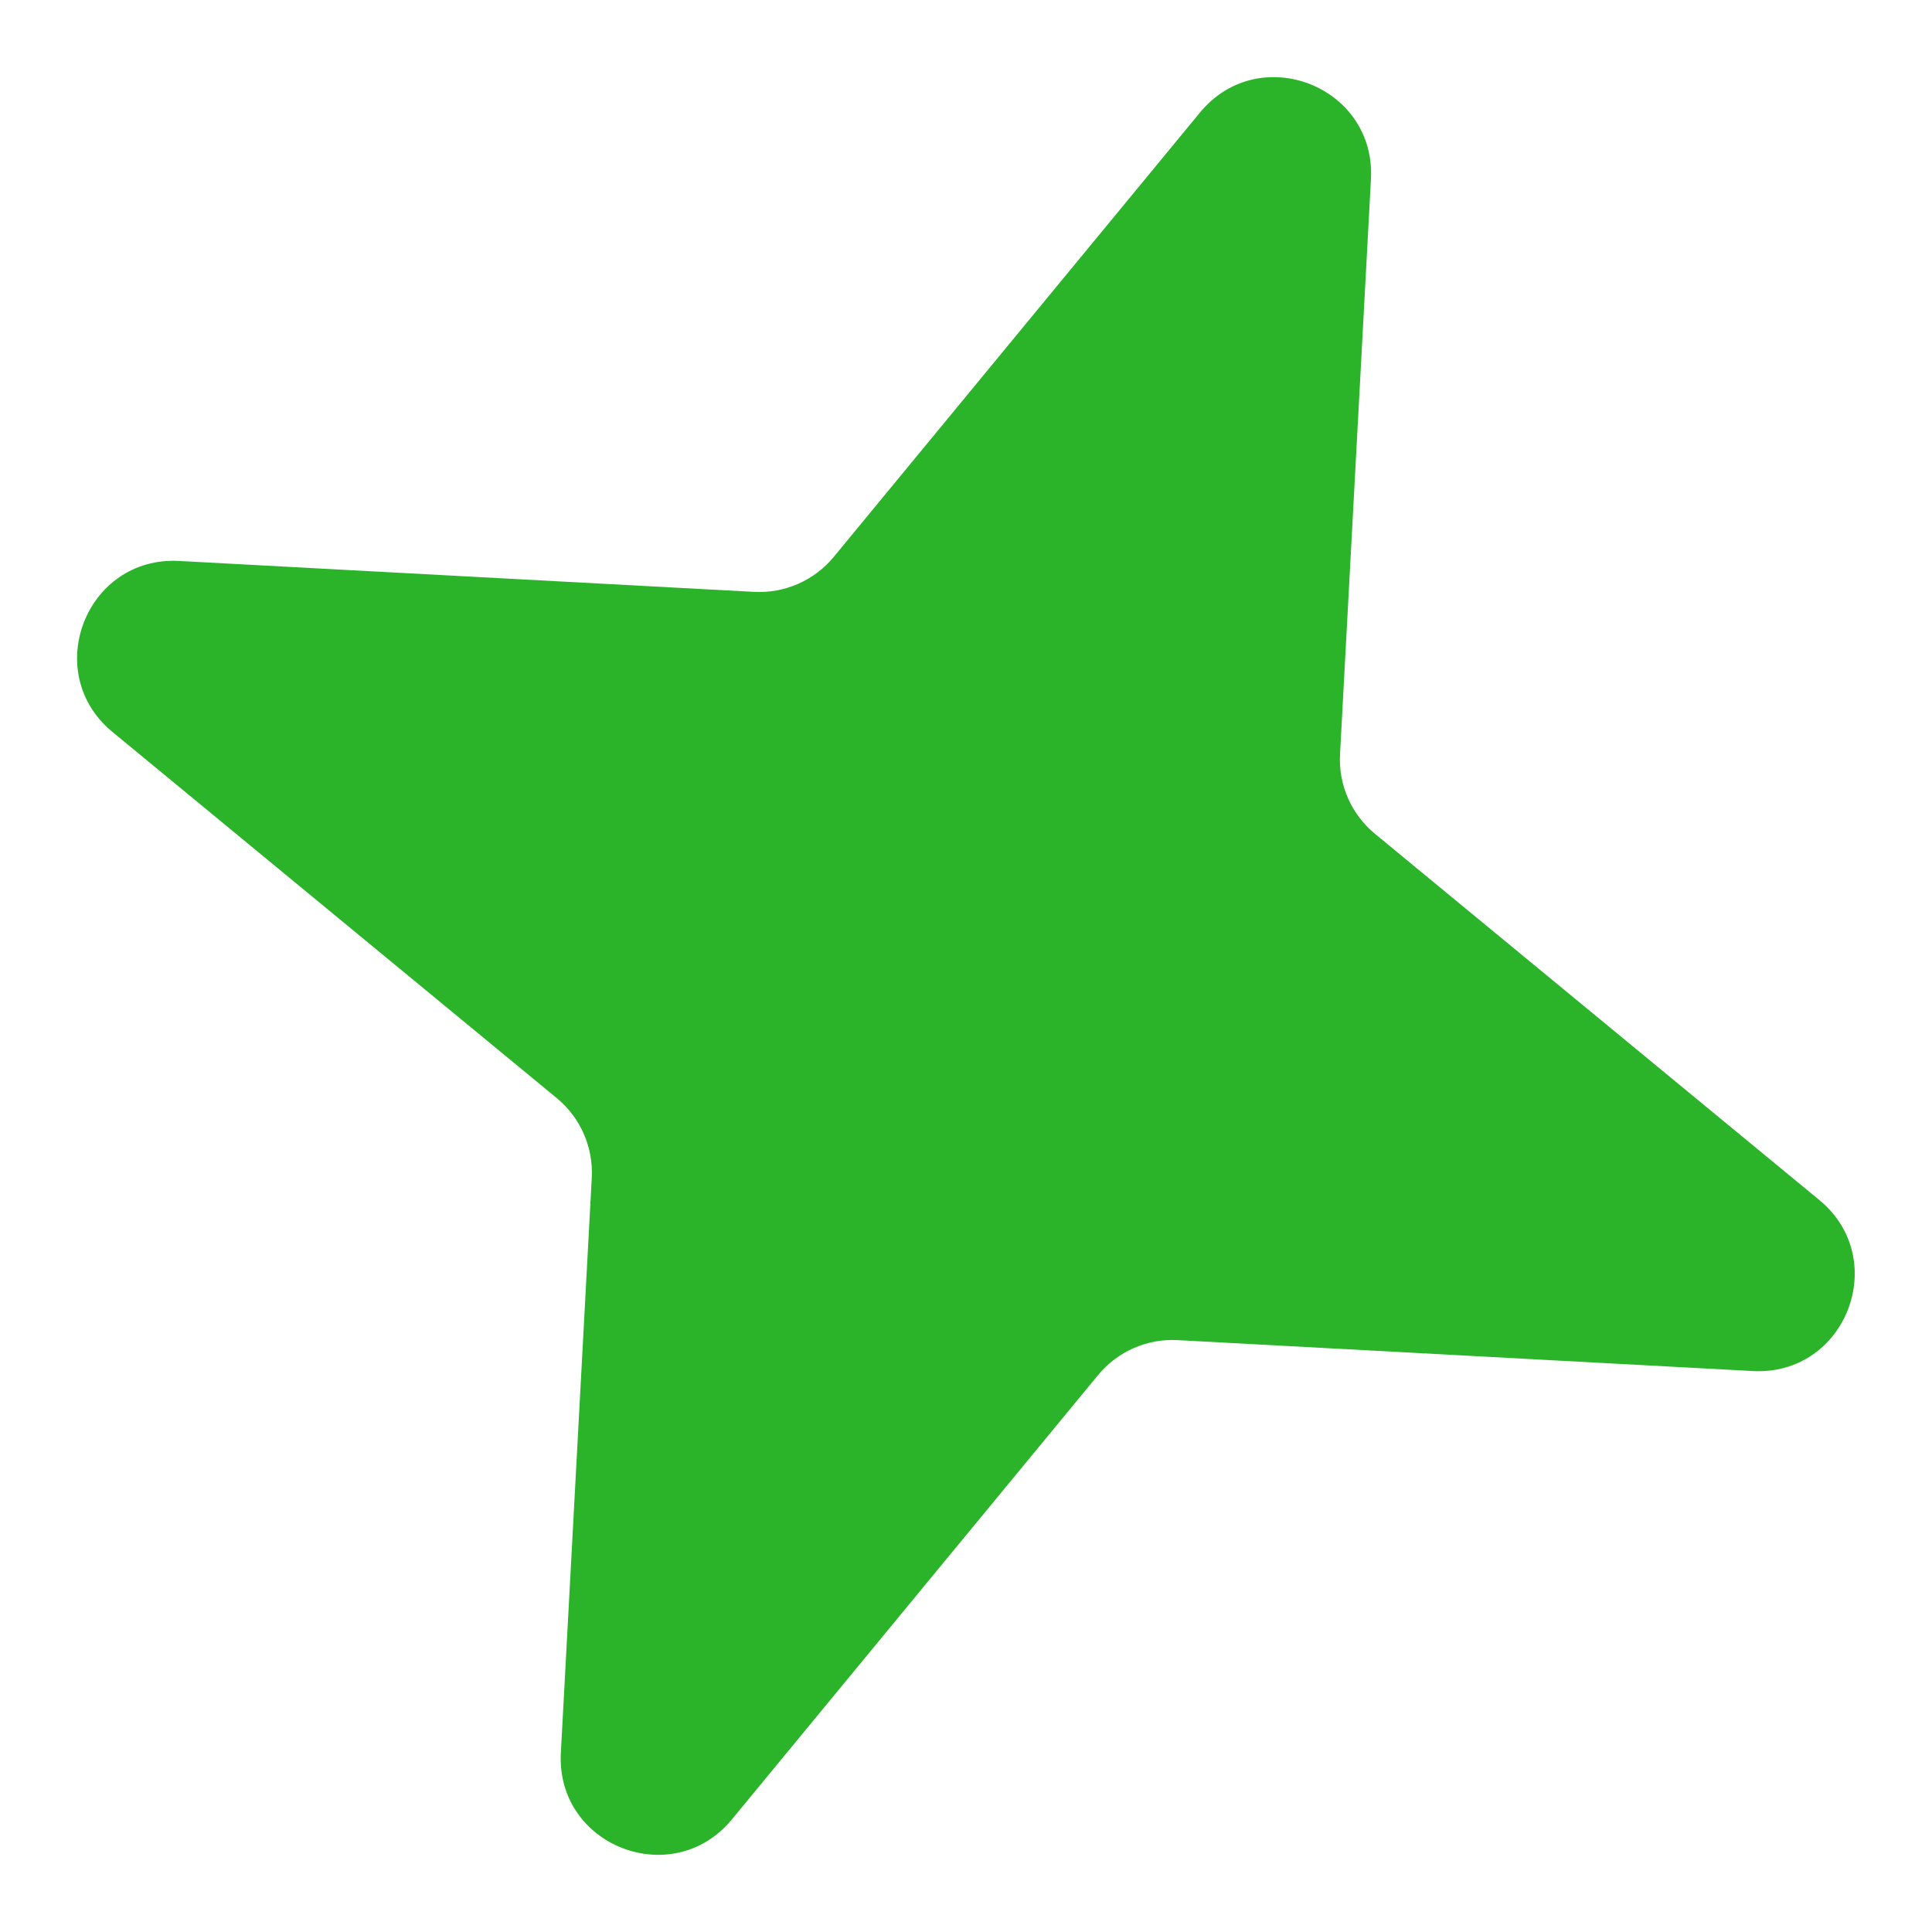 <svg width="20" height="20" viewBox="0 0 20 20" fill="none" xmlns="http://www.w3.org/2000/svg">
<path d="M12.422 1.165C13.036 0.42 14.244 0.891 14.192 1.855L13.872 7.807C13.854 8.124 13.989 8.43 14.234 8.632L18.834 12.423C19.578 13.037 19.108 14.245 18.144 14.193L12.192 13.873C11.875 13.855 11.569 13.99 11.367 14.235L7.576 18.835C6.962 19.579 5.754 19.109 5.806 18.145L6.126 12.193C6.143 11.876 6.009 11.57 5.764 11.368L1.164 7.577C0.42 6.963 0.89 5.755 1.854 5.807L7.806 6.127C8.123 6.144 8.429 6.01 8.631 5.765L12.422 1.165Z" fill="#2BB32A"/>
</svg>
